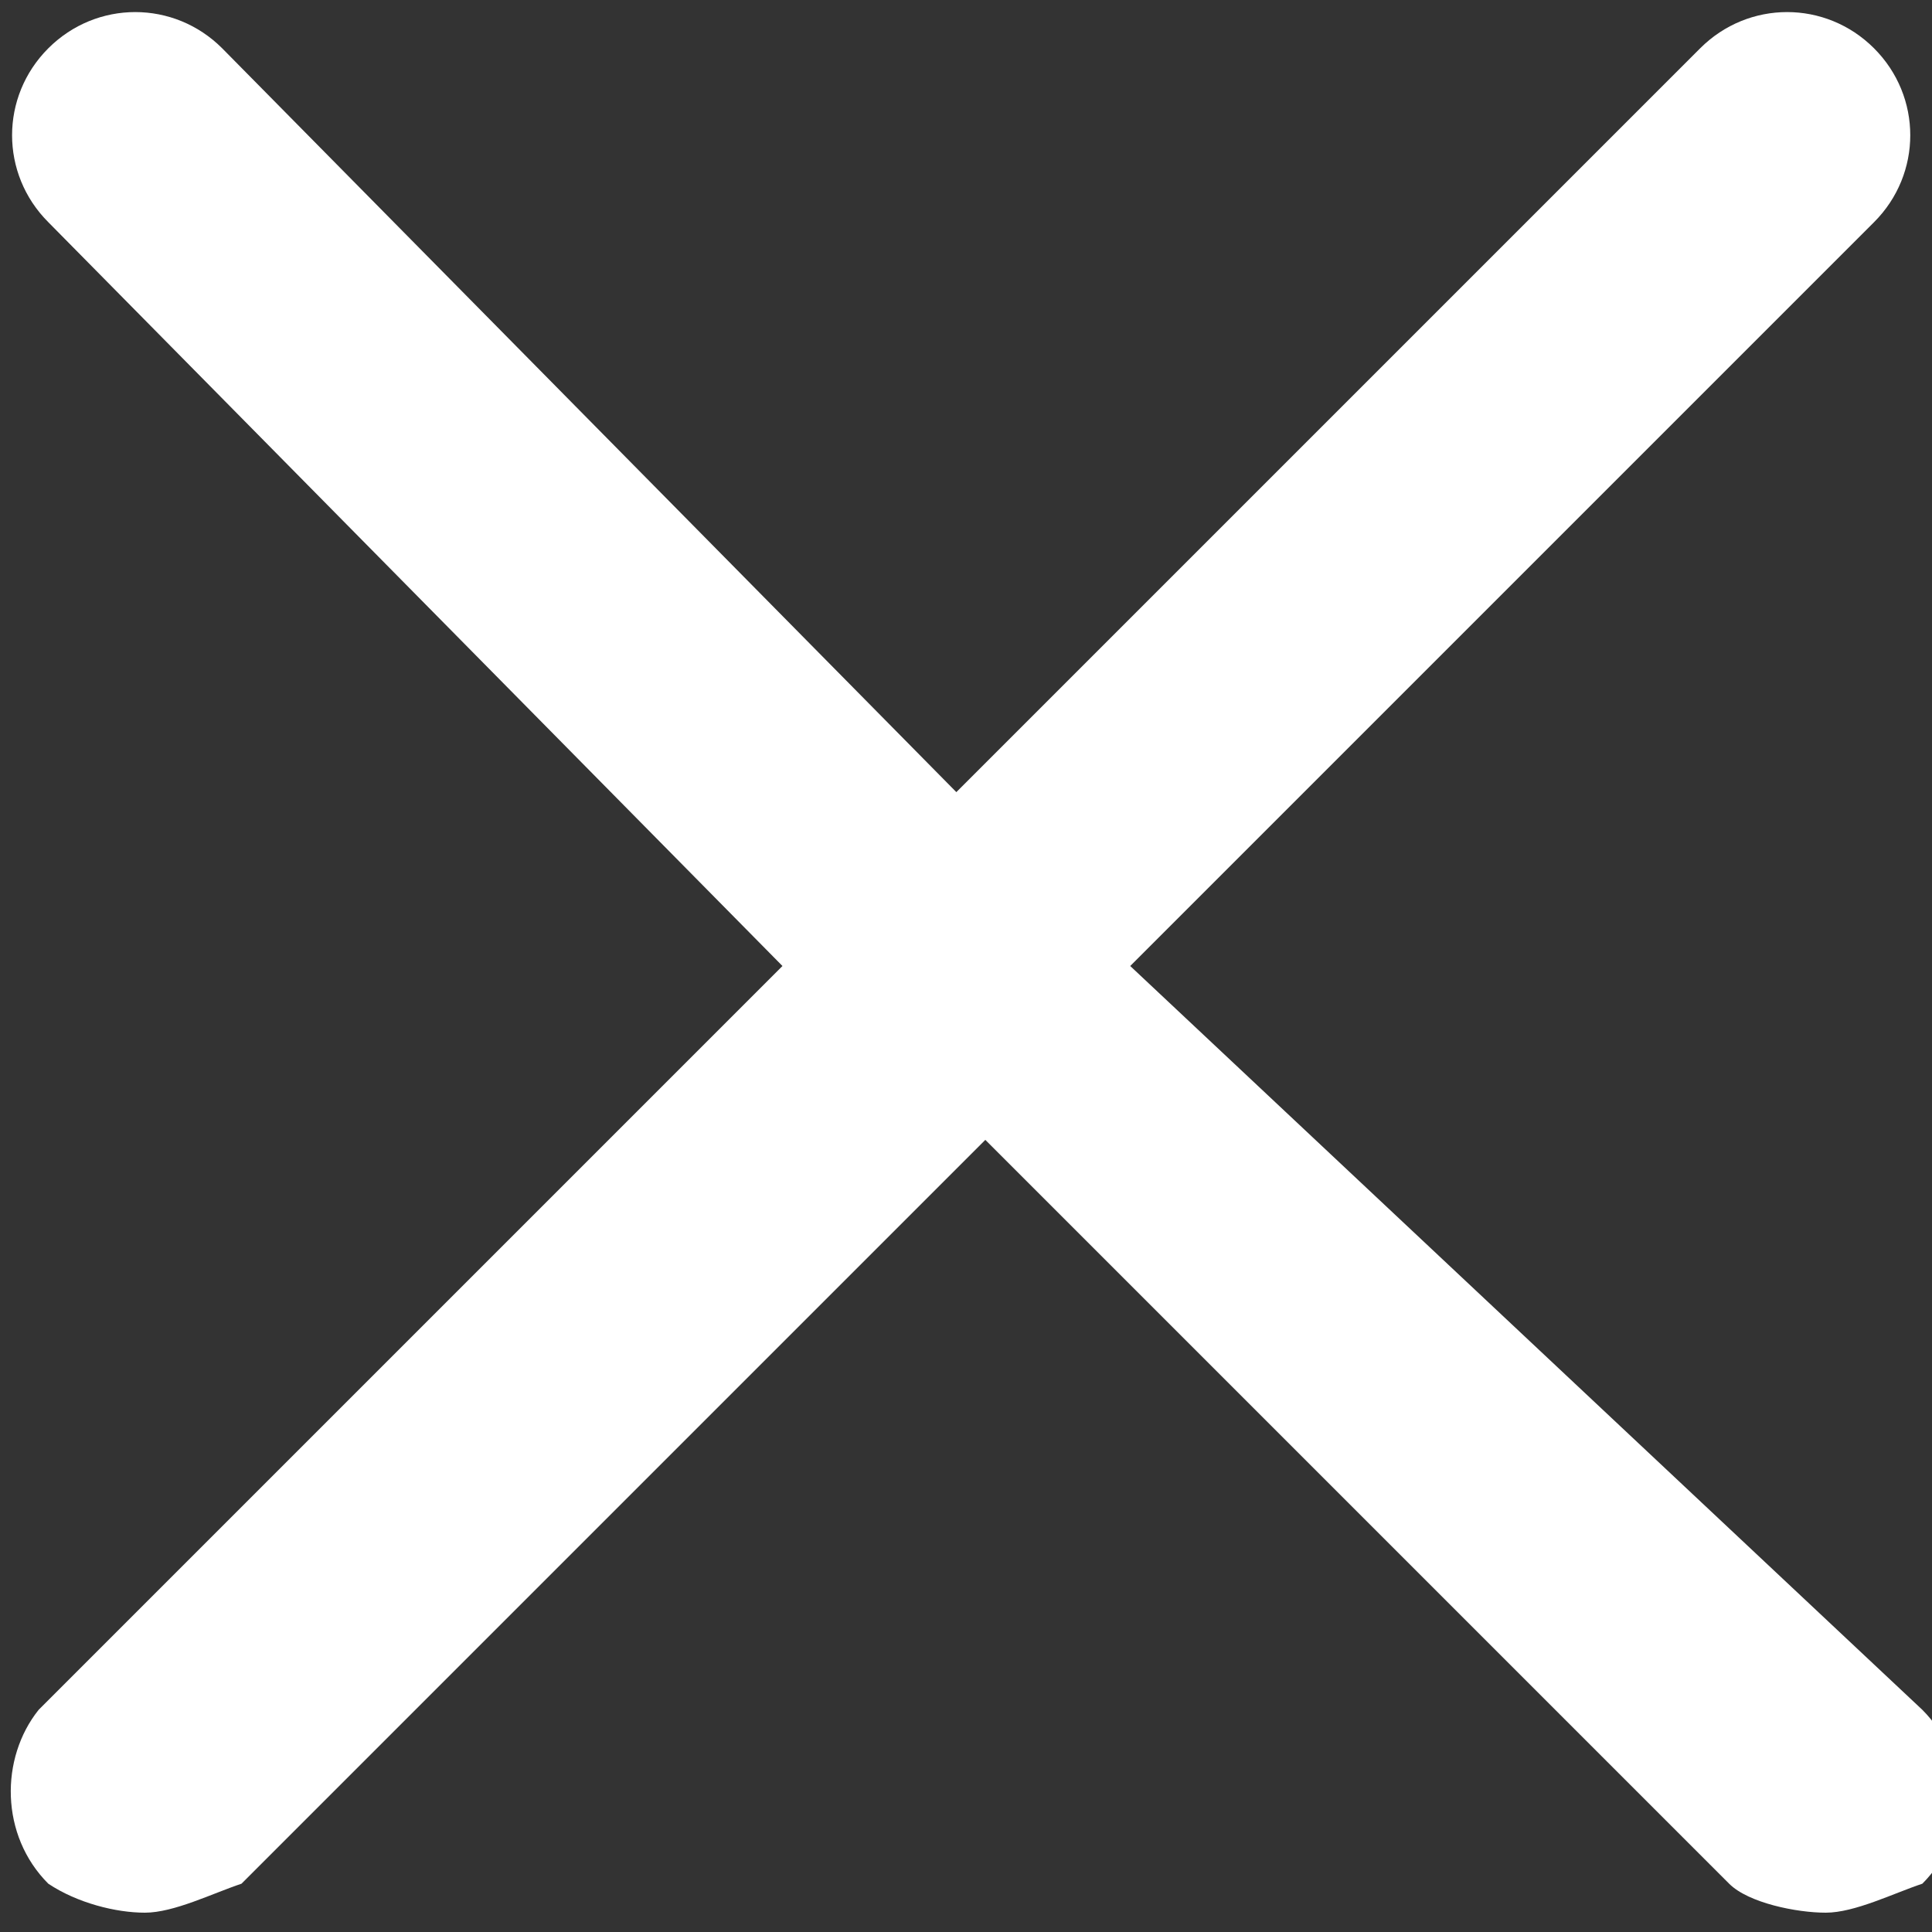 <?xml version="1.0" encoding="utf-8"?>
<!-- Generator: Adobe Illustrator 25.2.3, SVG Export Plug-In . SVG Version: 6.00 Build 0)  -->
<svg version="1.1" id="Layer_1" xmlns="http://www.w3.org/2000/svg" xmlns:xlink="http://www.w3.org/1999/xlink" x="0px" y="0px"
	 viewBox="0 0 20 20" style="enable-background:new 0 0 20 20;" xml:space="preserve">
<rect x="0" y="0" width="20" height="20" fill="#333333" stroke="none"/>
<style type="text/css">
	.st0{fill:#FFFFFF;}
</style>
<path class="st0" d="M11.7,10l7.7-7.7c0.5-0.5,0.5-1.3,0-1.8c-0.5-0.5-1.3-0.5-1.8,0L9.9,8.2L2.3,0.5C1.8,0,1,0,0.5,0.5
	S0,1.8,0.5,2.3L8.1,10l-7.7,7.7C0,18.2,0,19,0.5,19.5c0.3,0.2,0.7,0.3,1,0.3c0.3,0,0.7-0.2,1-0.3l7.7-7.7l7.7,7.7
	c0.2,0.2,0.7,0.3,1,0.3c0.3,0,0.7-0.2,1-0.3c0.5-0.5,0.5-1.3,0-1.8L11.7,10z"/>
</svg>
